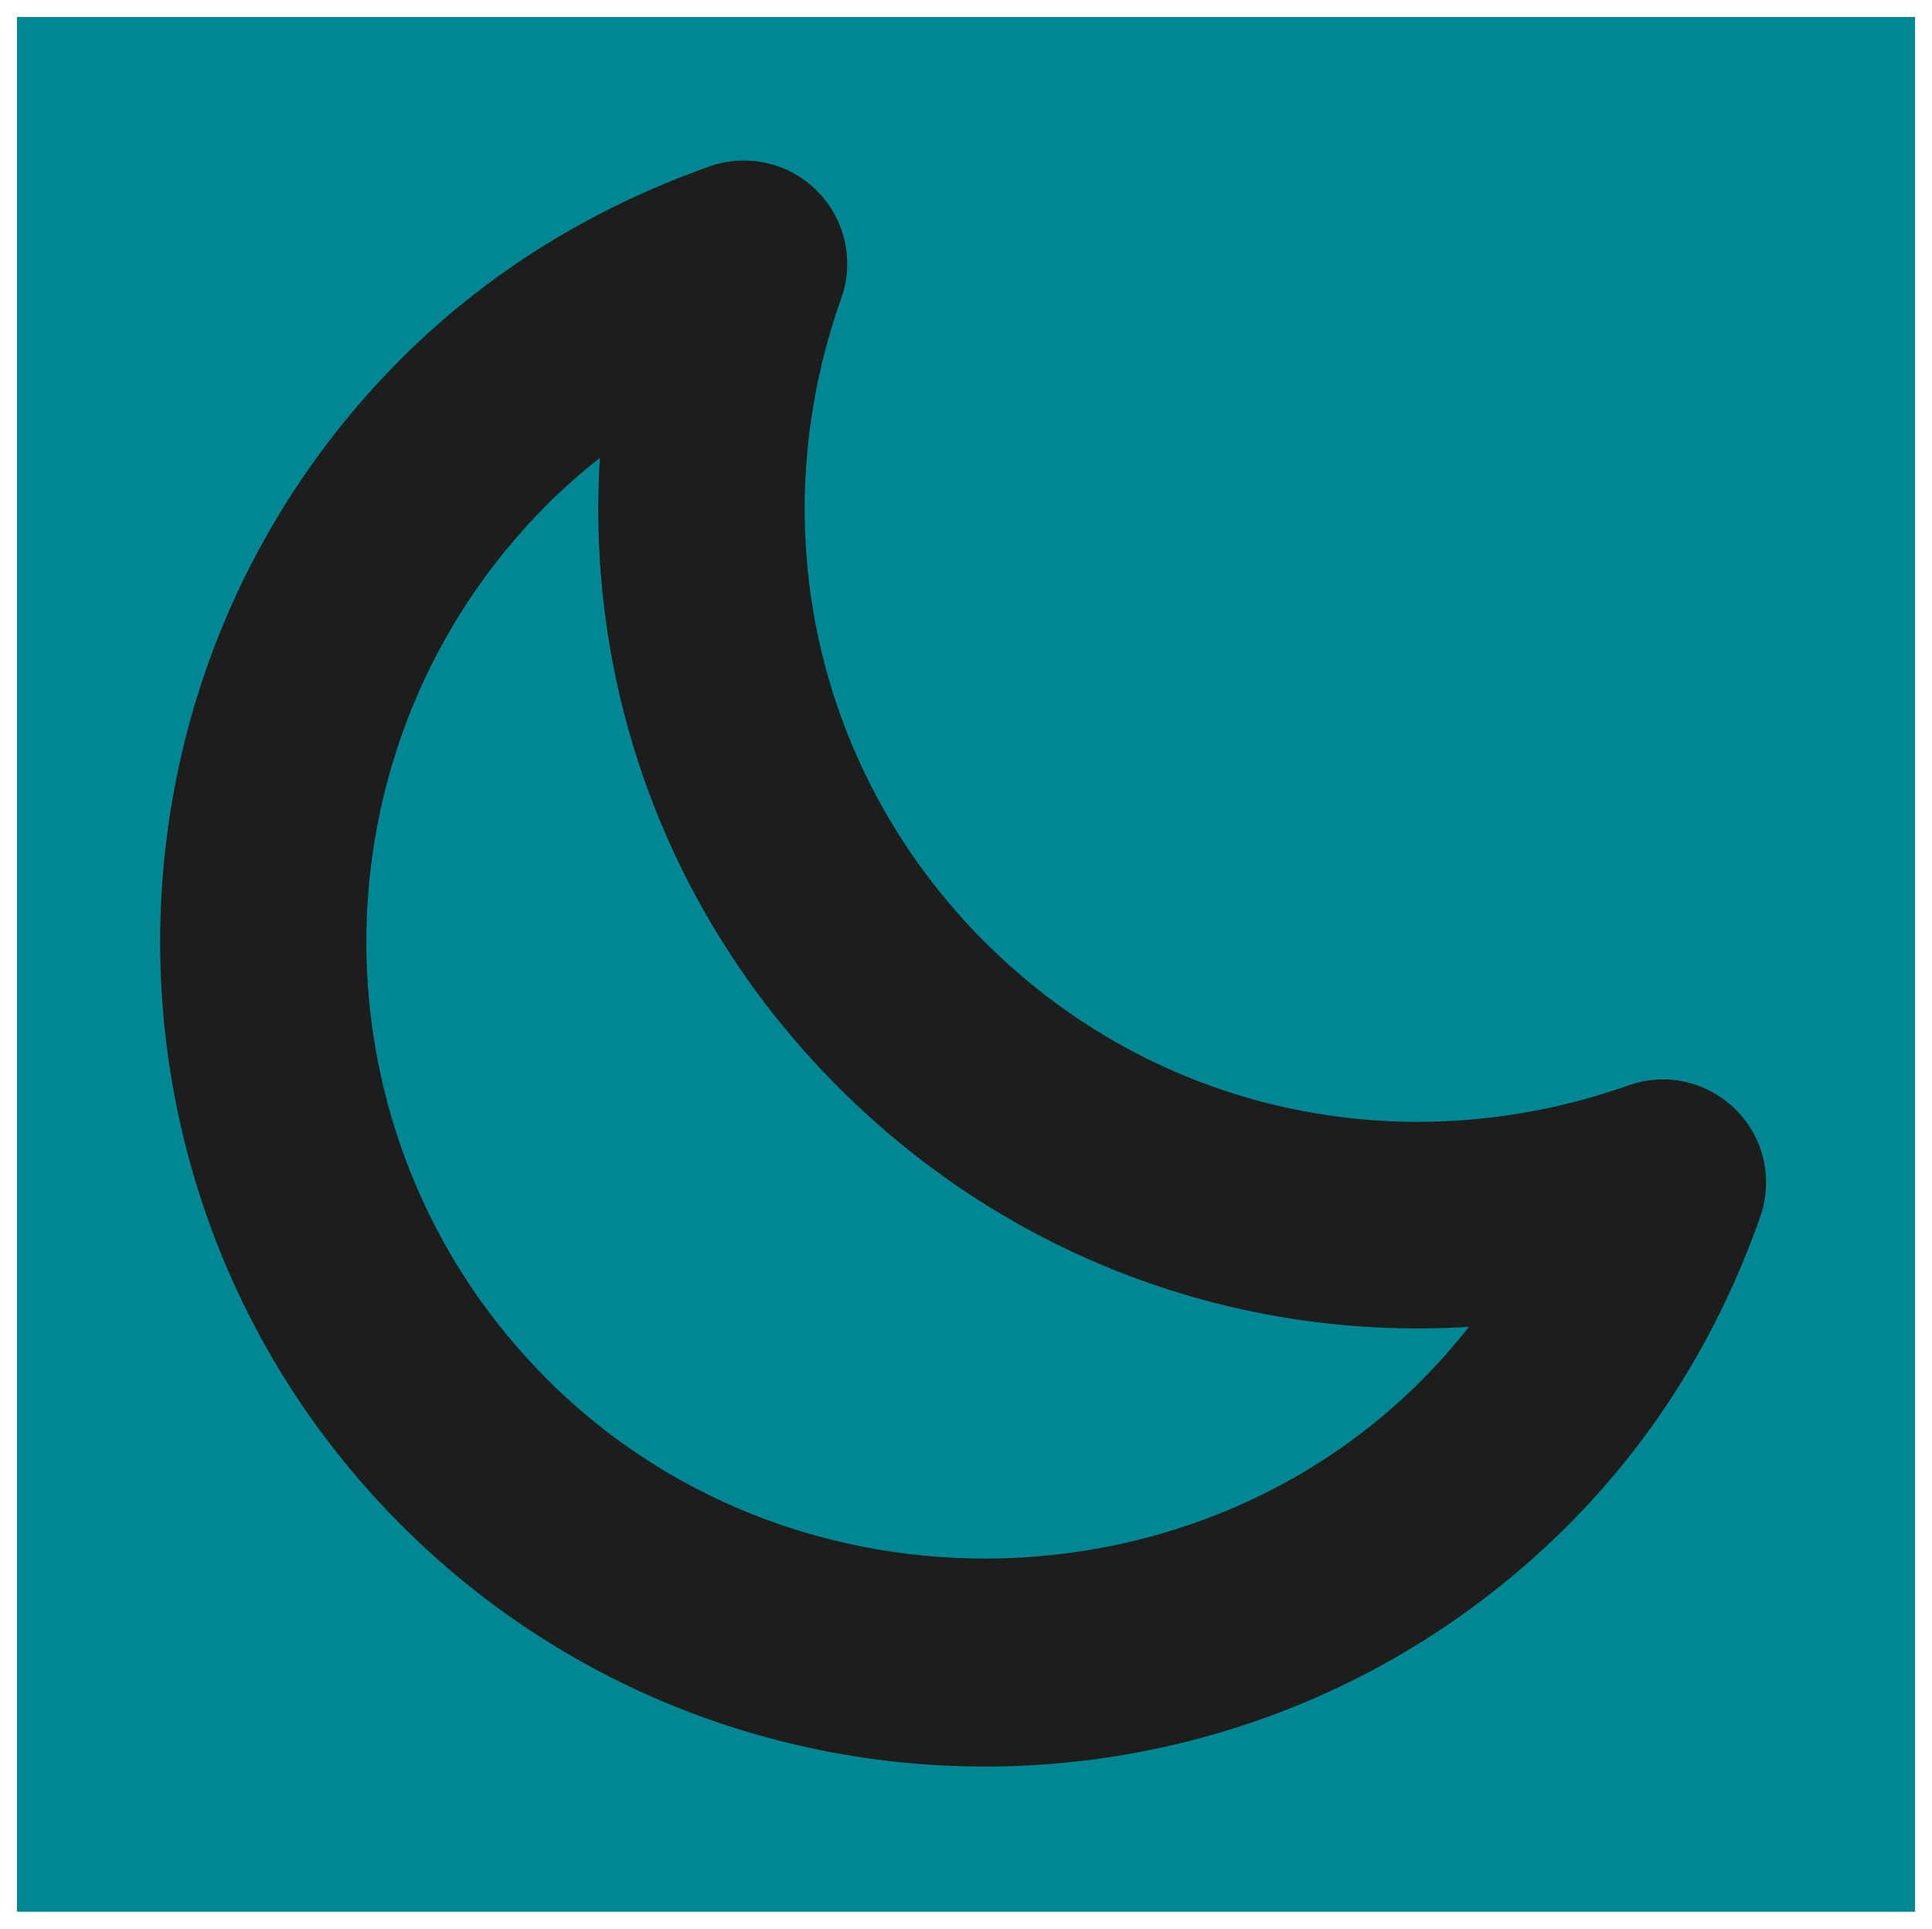 <svg xmlns="http://www.w3.org/2000/svg" xmlns:xlink="http://www.w3.org/1999/xlink" version="1.1" width="57.153" height="57.052" viewBox="0.417 -0.494 57.153 57.052">
  <!-- Exported by Scratch - http://scratch.mit.edu/ -->
  <path id="ID0.0757432202808559" fill="#008793" stroke="none" d="M 0.918 0.007 L 57.068 0.007 L 57.068 56.057 L 0.918 56.057 L 0.918 0.007 Z " stroke-width="1.003"/>
  <path id="ID0.5389075363054872" fill="#1D1D1B" d="M 46.802 44.624 C 37.293 54.141 21.81 54.141 12.293 44.624 C 2.776 35.107 2.776 19.624 12.293 10.111 C 14.811 7.597 17.881 5.678 21.413 4.427 C 22.525 4.038 23.756 4.32 24.582 5.15 C 25.416 5.984 25.698 7.216 25.305 8.32 C 22.914 15.065 24.543 22.365 29.547 27.37 C 34.544 32.37 41.845 33.995 48.597 31.612 C 49.702 31.219 50.937 31.501 51.767 32.335 C 52.601 33.161 52.879 34.396 52.486 35.505 C 51.243 39.036 49.32 42.106 46.802 44.624 Z M 16.607 14.425 C 9.469 21.563 9.469 33.177 16.607 40.311 C 24.233 47.941 37.221 47.254 43.871 38.754 C 37.015 39.182 30.262 36.708 25.234 31.683 C 20.205 26.659 17.735 19.906 18.163 13.05 C 17.616 13.479 17.095 13.936 16.607 14.425 Z " stroke-width="0.191"/>
</svg>
